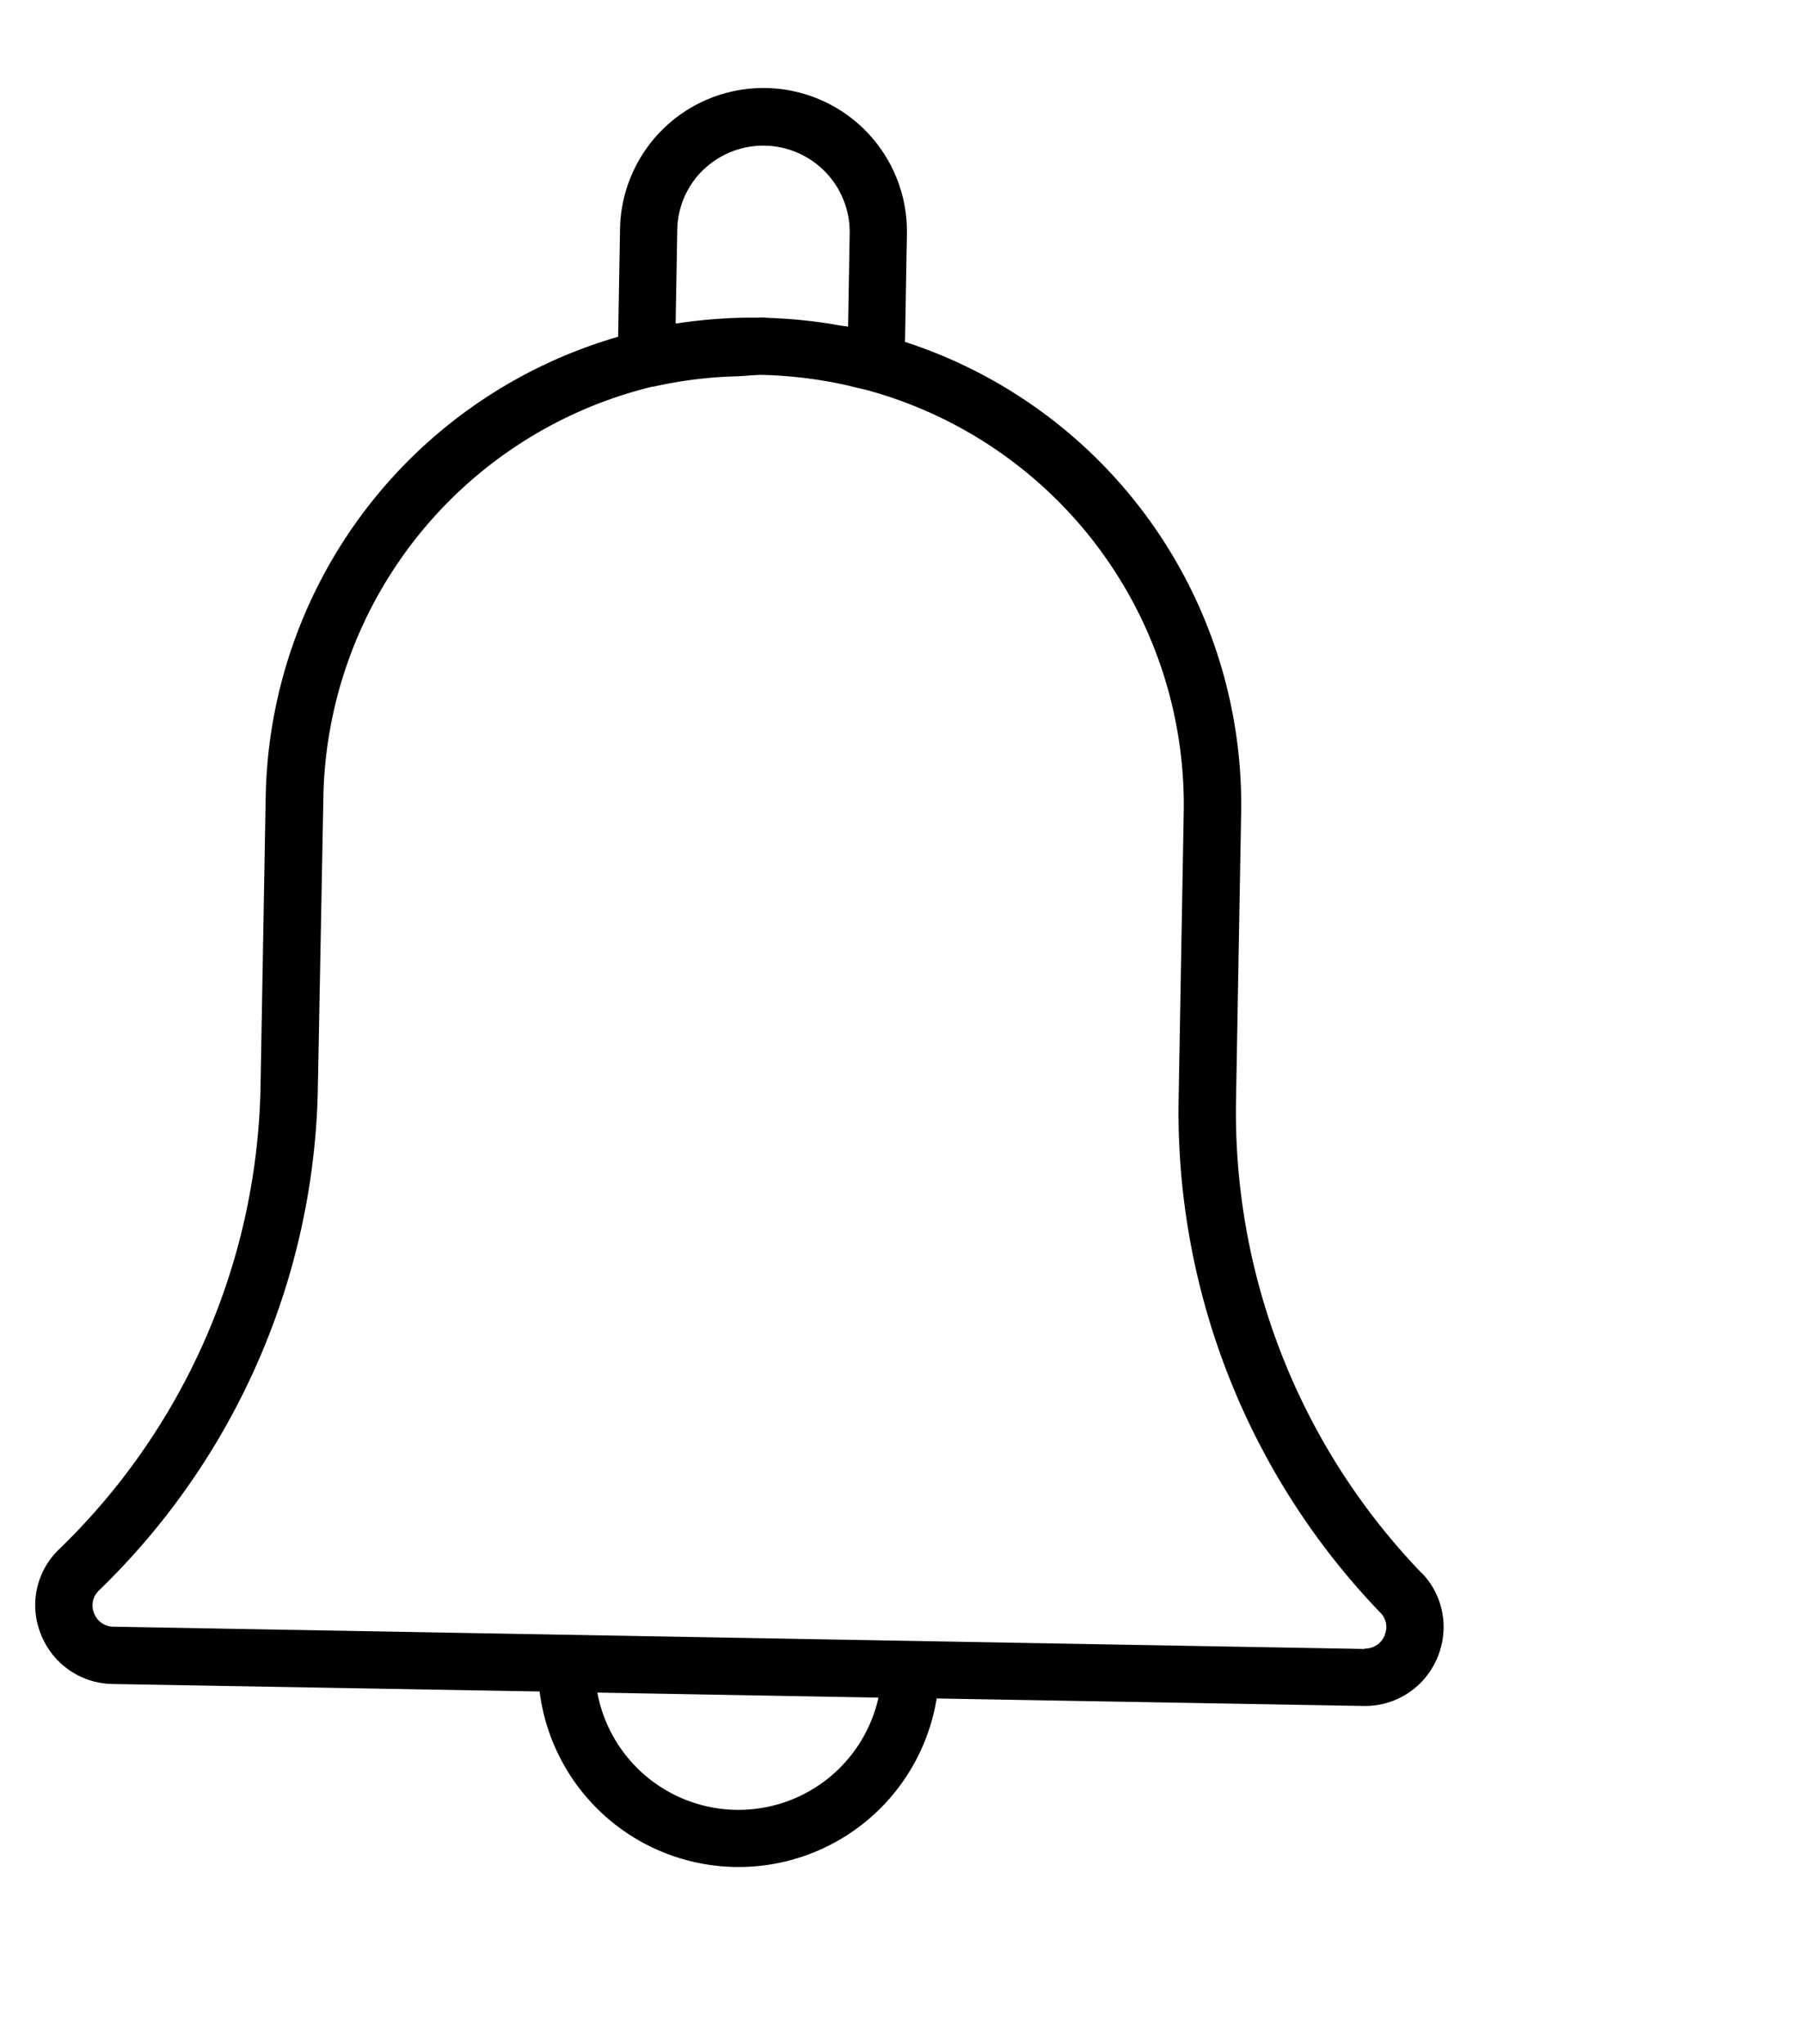 <svg xmlns="http://www.w3.org/2000/svg" width="20.88" height="23.654" viewBox="0 0 20.88 23.654">
  <path id="alert" d="M15.687,14.471a7.69,7.69,0,0,1-3.561-4.637l-.864-3.229A5.63,5.63,0,0,0,6.017,2.427L5.694,1.221a1.66,1.66,0,0,0-3.208.859l.323,1.205A5.646,5.646,0,0,0,.355,9.527l.864,3.229a7.641,7.641,0,0,1,.261,1.98A7.654,7.654,0,0,1,.46,18.55a.894.894,0,0,0,.064,1.008.905.905,0,0,0,.957.326l4.775-1.279a2.322,2.322,0,0,0,4.44-1.189l4.775-1.279a.907.907,0,0,0,.672-.885.9.9,0,0,0-.455-.783ZM3.227,1.152a1,1,0,0,1,1.827.24l.281,1.048c-.031,0-.062.009-.094.012q-.157.016-.312.04c-.055.009-.11.018-.164.028q-.172.033-.341.075c-.025.006-.05.01-.075.017s-.04.013-.06.019q-.19.052-.375.118l-.1.036q-.192.072-.378.157l-.03.012-.28-1.046a.987.987,0,0,1,.1-.756Zm6.819,16.44a1.661,1.661,0,0,1-3.144.841ZM15.3,15.5,1.307,19.244a.239.239,0,0,1-.257-.088.237.237,0,0,1-.017-.272,8.32,8.32,0,0,0,1.111-4.148,8.276,8.276,0,0,0-.284-2.152L1,9.355A4.986,4.986,0,0,1,3.35,3.73l.006,0a4.964,4.964,0,0,1,.875-.376c.1-.032.188-.069.286-.1a5.059,5.059,0,0,1,1.026-.161c.073,0,.147-.008.22-.009h.051a4.975,4.975,0,0,1,4.806,3.693l.864,3.229a8.36,8.36,0,0,0,3.873,5.039.233.233,0,0,1,.123.207.244.244,0,0,1-.182.244Zm0,0" transform="translate(5.36 -0.035) rotate(16)"/>
</svg>
